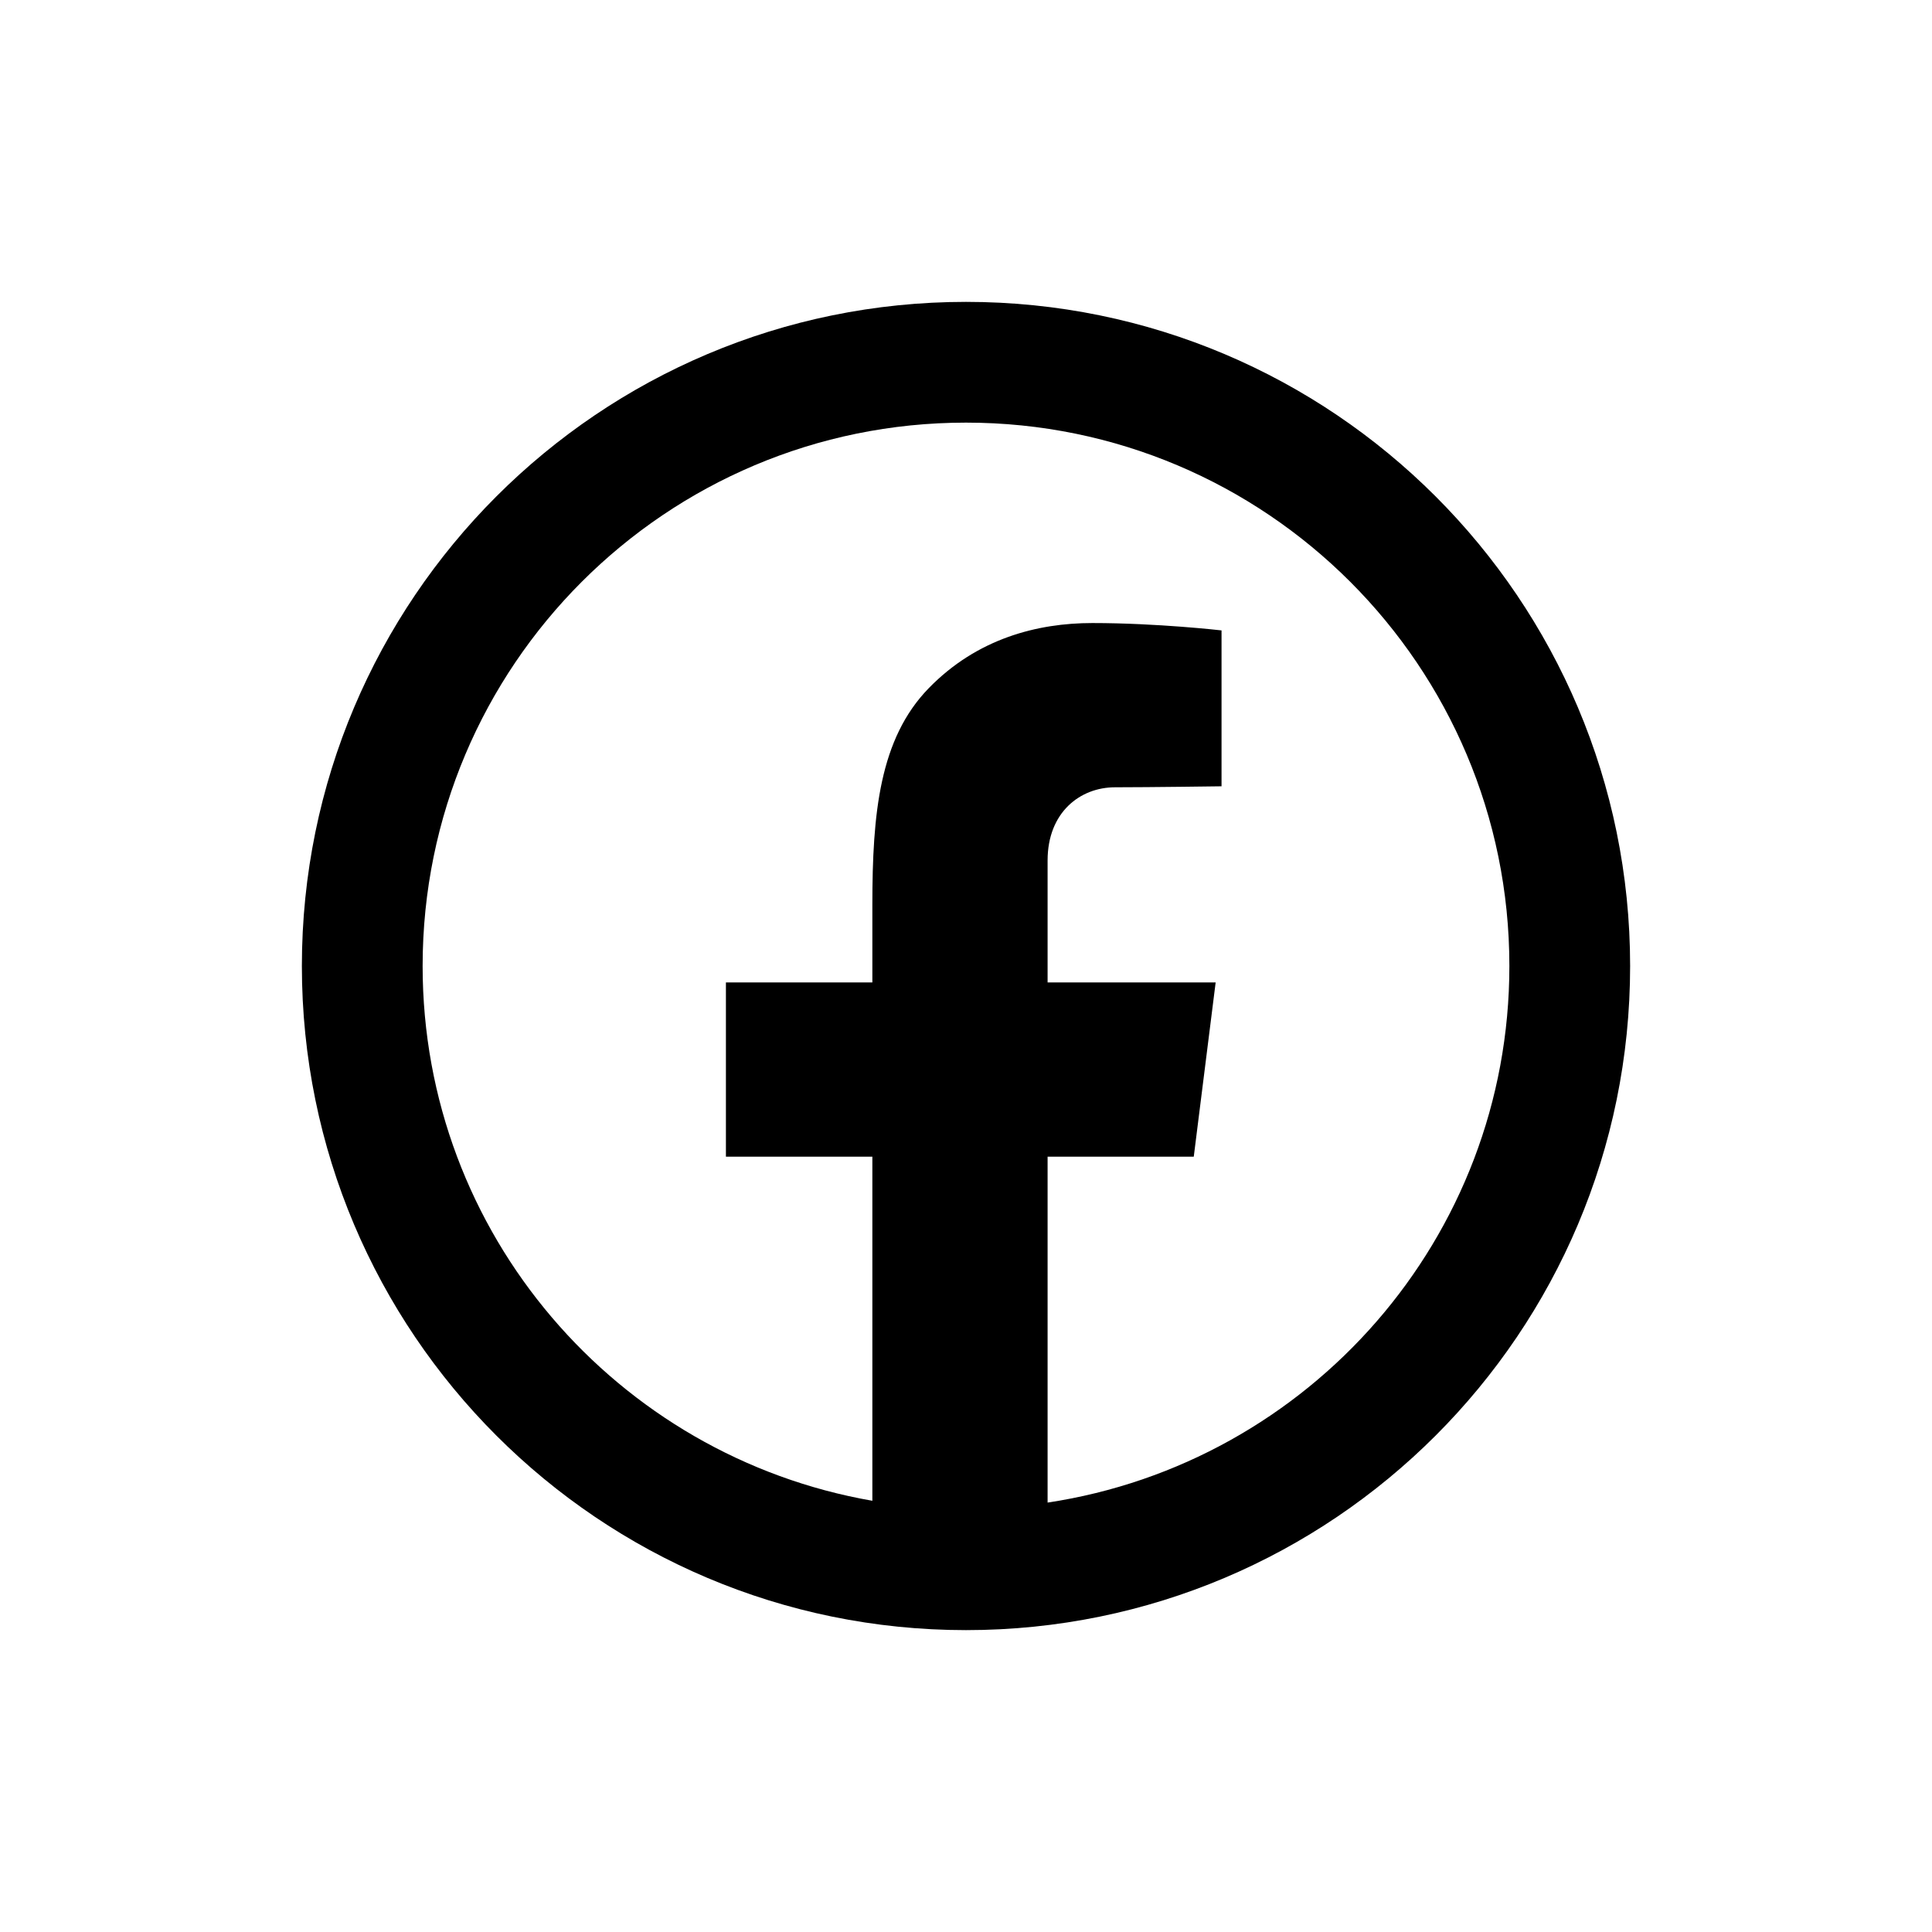 <svg xmlns="http://www.w3.org/2000/svg"  viewBox="0 0 64 64" width="48px" height="48px"><path d="M 32 10 C 19.85 10 10 19.85 10 32 C 10 44.15 19.85 54 32 54 C 44.15 54 54 44.15 54 32 C 54 19.85 44.15 10 32 10 z M 32 14 C 41.941 14 50 22.059 50 32 C 50 41.02 43.358 48.468 34.703 49.775 L 34.703 38.316 L 39.545 38.316 L 40.27 32.545 L 34.703 32.545 L 34.703 28.504 C 34.703 26.903 35.787 26.08 36.936 26.08 C 38.085 26.08 40.465 26.047 40.465 26.047 L 40.465 20.883 C 40.465 20.883 38.347 20.639 36.184 20.639 C 34.367 20.639 32.366 21.151 30.764 22.799 C 29.134 24.475 28.898 26.95 28.898 29.971 L 28.898 32.545 L 24.047 32.545 L 24.047 38.316 L 28.898 38.316 L 28.898 49.715 C 20.439 48.242 14 40.881 14 32 C 14 22.059 22.059 14 32 14 z"/></svg>